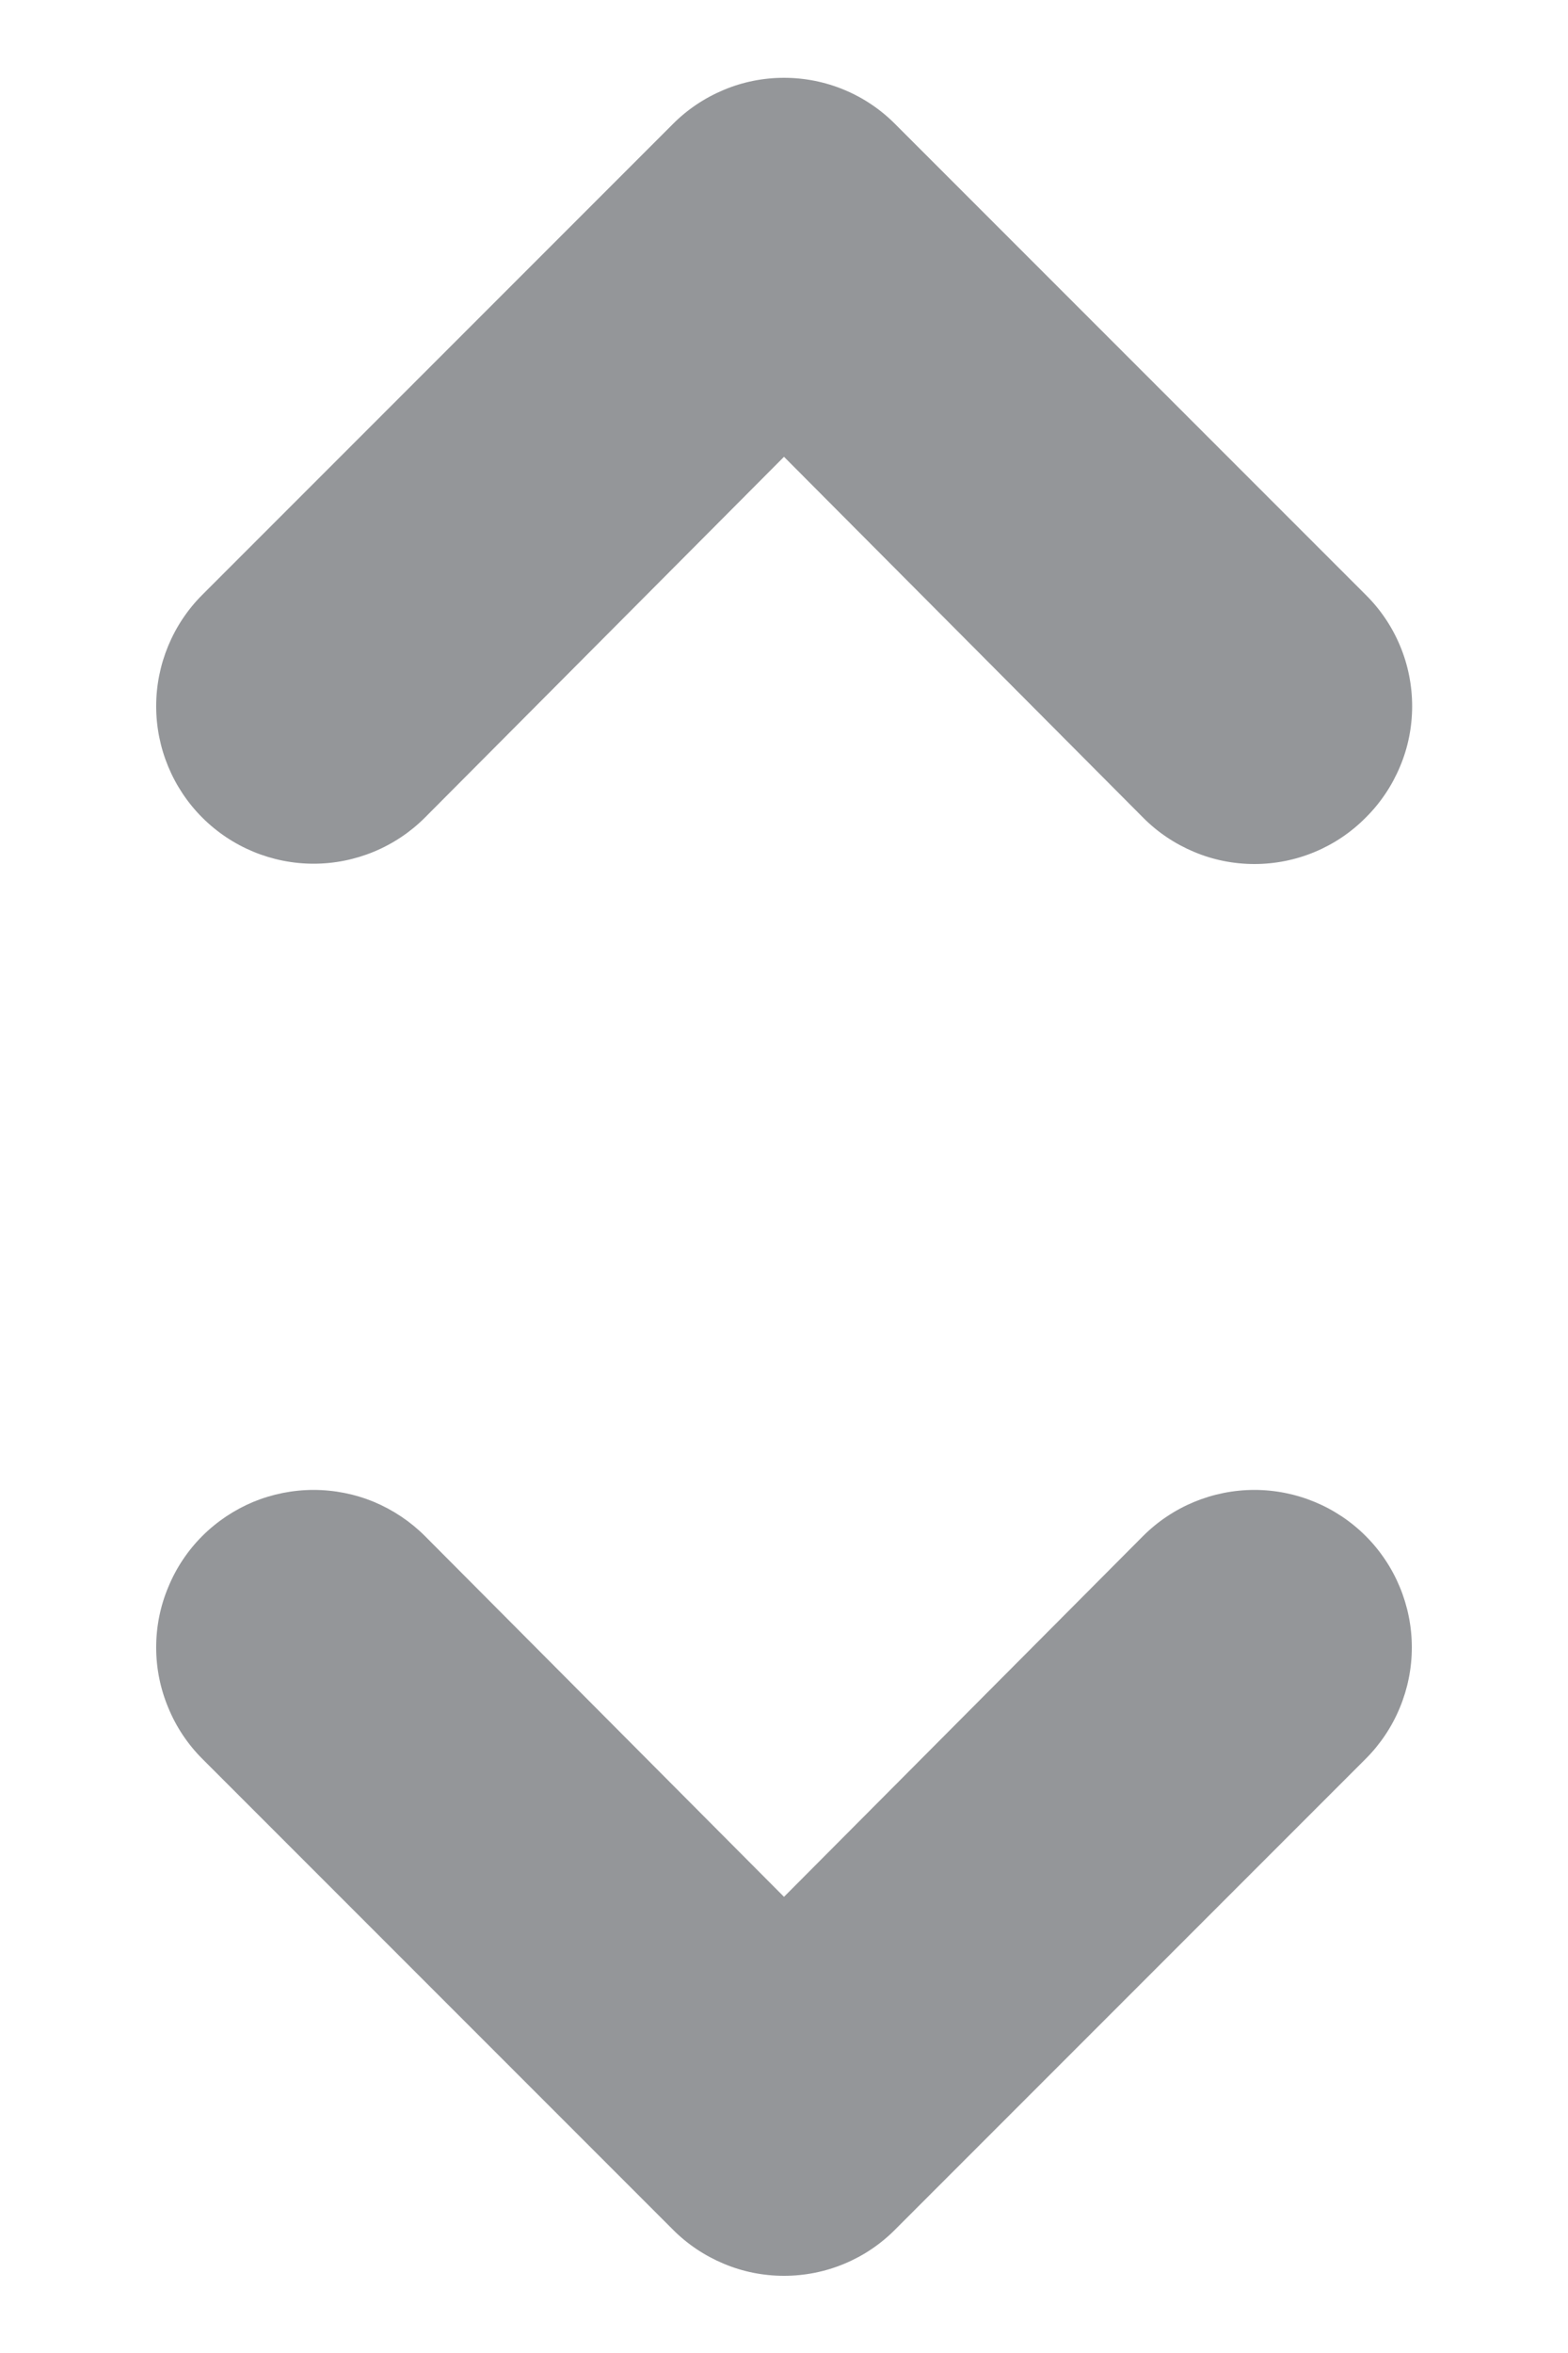 <svg width="10" height="15" viewBox="0 0 10 15" fill="none" xmlns="http://www.w3.org/2000/svg">
<path d="M2.71 5.212L5 2.912L7.29 5.212C7.383 5.306 7.494 5.38 7.616 5.431C7.737 5.482 7.868 5.508 8 5.508C8.132 5.508 8.263 5.482 8.385 5.431C8.507 5.38 8.617 5.306 8.71 5.212C8.804 5.119 8.878 5.008 8.929 4.886C8.98 4.765 9.006 4.634 9.006 4.502C9.006 4.37 8.98 4.239 8.929 4.117C8.878 3.995 8.804 3.885 8.71 3.792L5.71 0.792C5.617 0.698 5.507 0.624 5.385 0.573C5.263 0.522 5.132 0.496 5 0.496C4.868 0.496 4.737 0.522 4.616 0.573C4.494 0.624 4.383 0.698 4.29 0.792L1.29 3.792C1.102 3.98 0.996 4.236 0.996 4.502C0.996 4.768 1.102 5.024 1.29 5.212C1.478 5.4 1.734 5.506 2 5.506C2.266 5.506 2.522 5.4 2.71 5.212ZM7.29 9.792L5 12.092L2.71 9.792C2.617 9.699 2.506 9.625 2.384 9.574C2.263 9.524 2.132 9.498 2 9.498C1.868 9.498 1.738 9.524 1.616 9.574C1.494 9.625 1.383 9.699 1.29 9.792C1.197 9.885 1.123 9.996 1.073 10.118C1.022 10.239 0.996 10.37 0.996 10.502C0.996 10.634 1.022 10.764 1.073 10.886C1.123 11.008 1.197 11.119 1.29 11.212L4.29 14.212C4.383 14.306 4.494 14.38 4.616 14.431C4.737 14.482 4.868 14.508 5 14.508C5.132 14.508 5.263 14.482 5.385 14.431C5.507 14.38 5.617 14.306 5.71 14.212L8.71 11.212C8.898 11.024 9.004 10.768 9.004 10.502C9.004 10.236 8.898 9.98 8.71 9.792C8.522 9.604 8.266 9.498 8 9.498C7.734 9.498 7.478 9.604 7.29 9.792Z" fill="#949699"/>
</svg>
